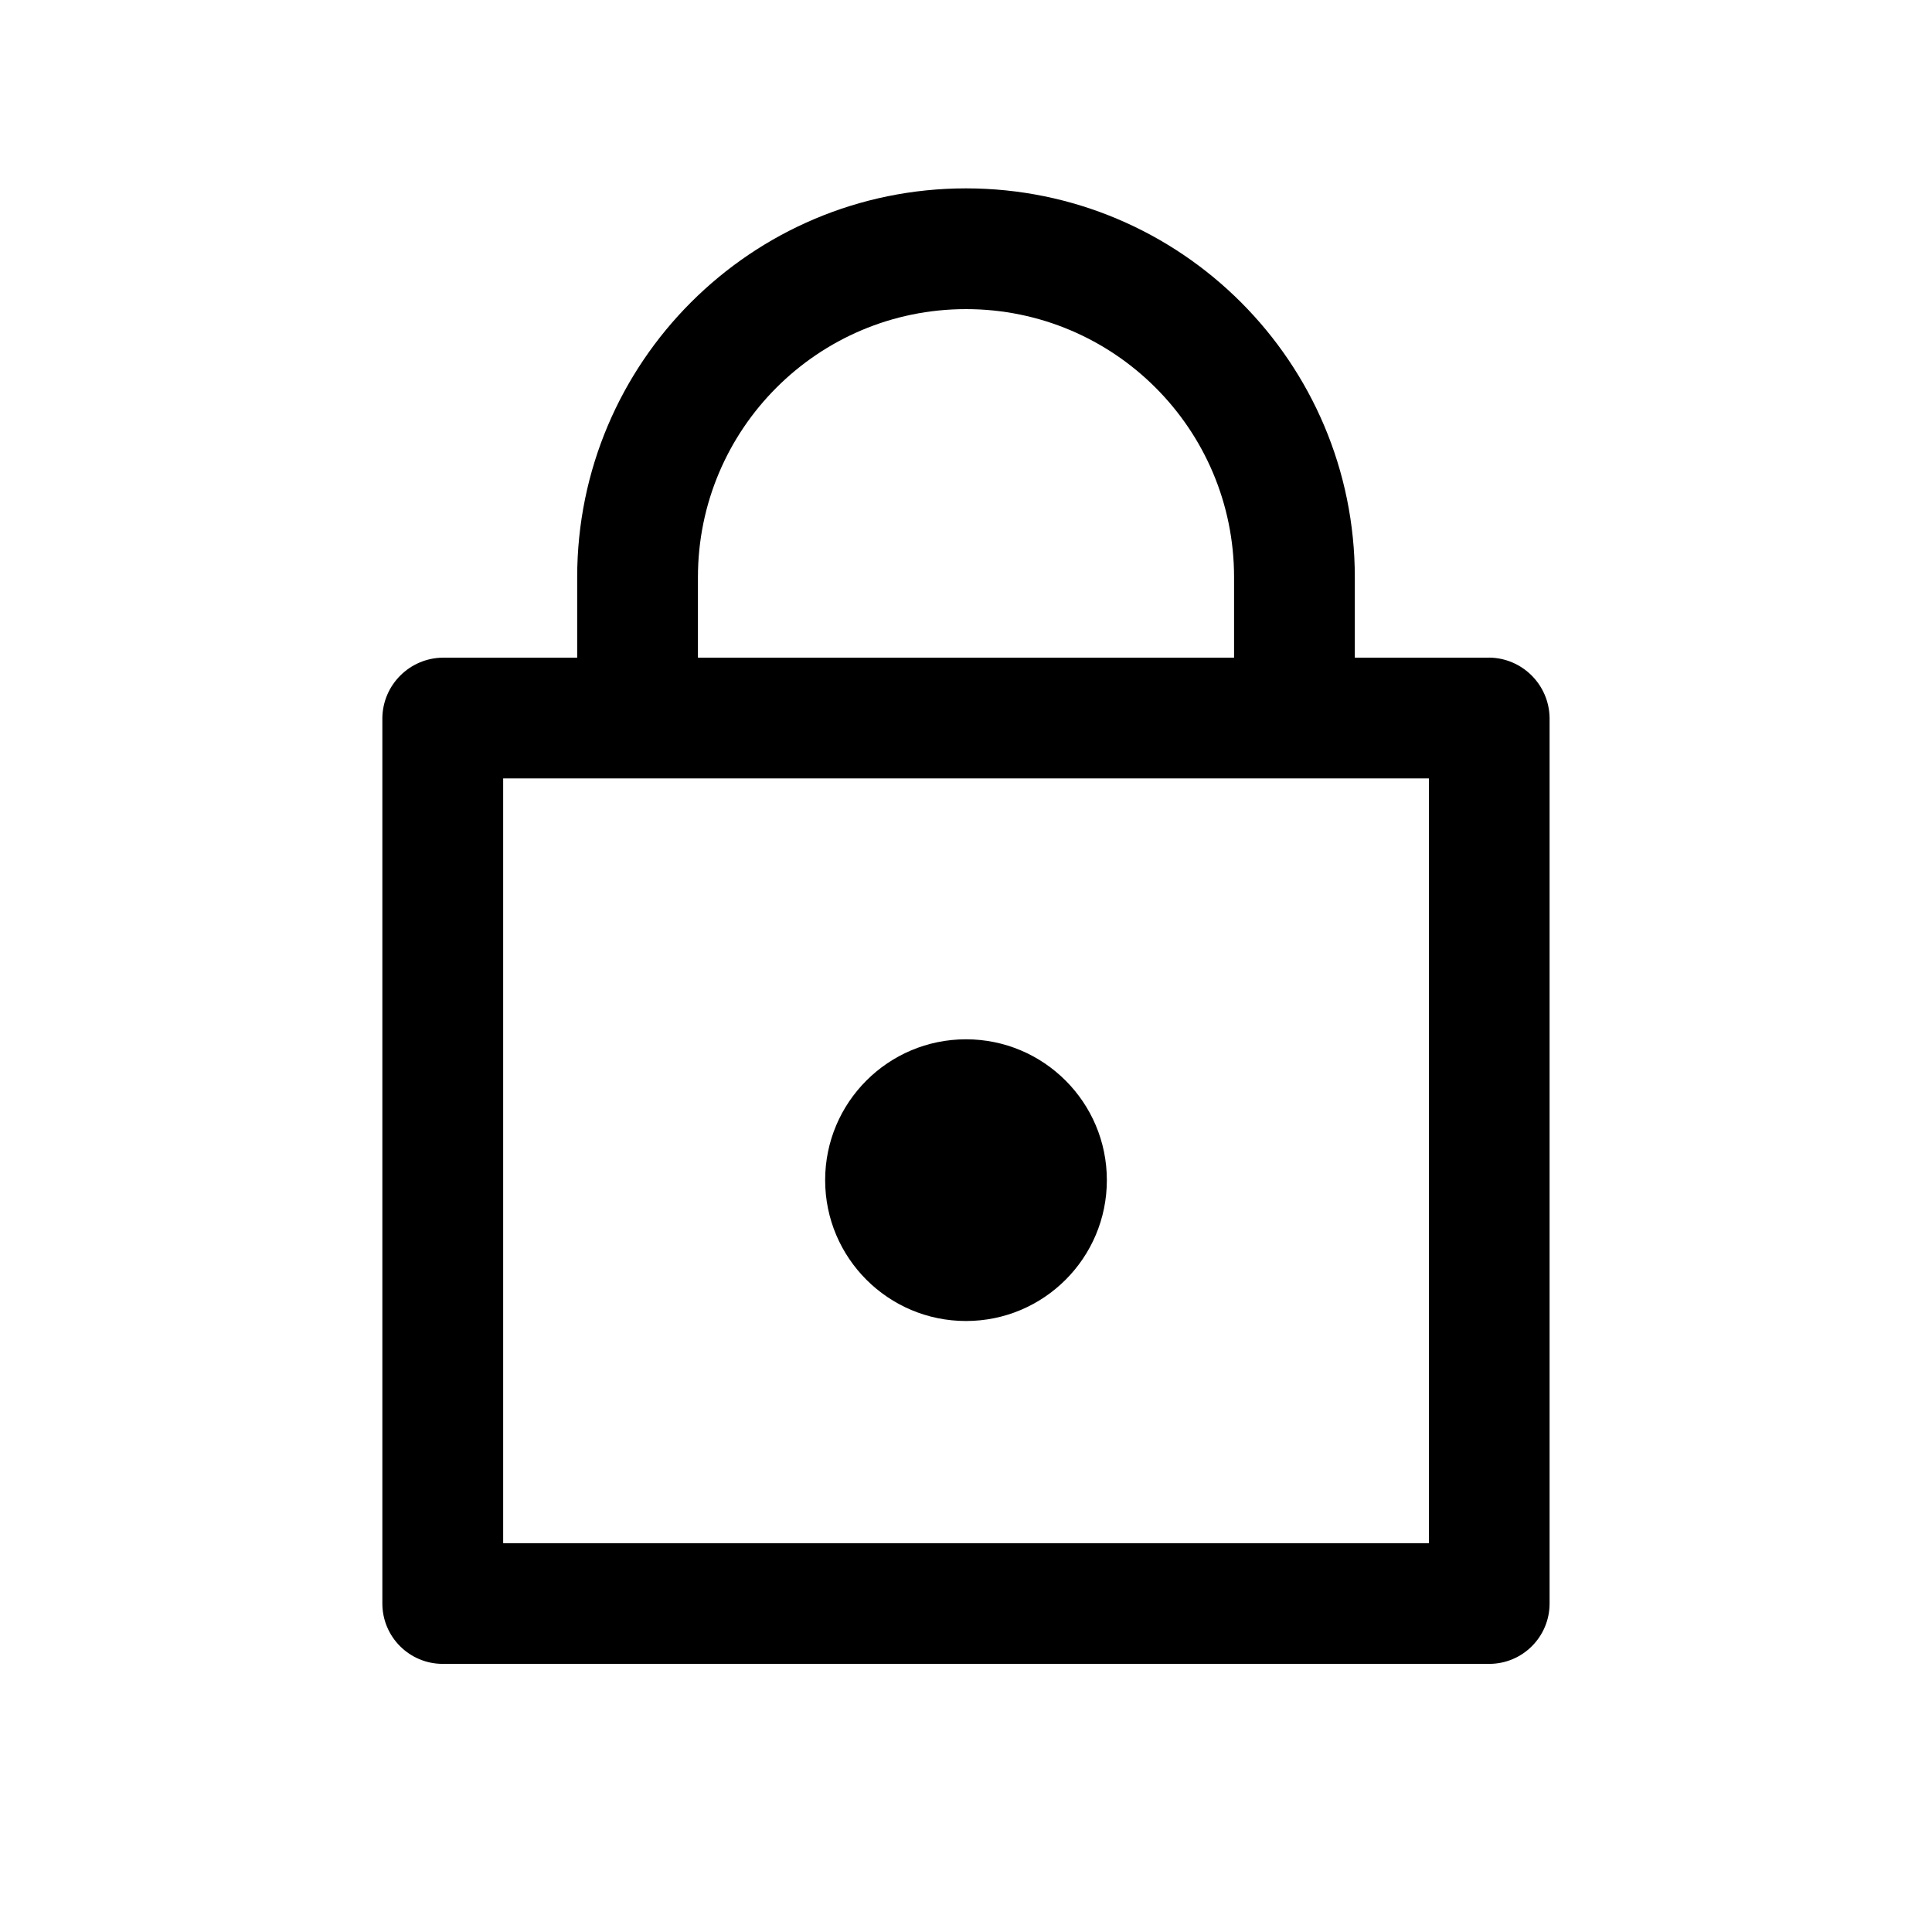 <!-- Generated by IcoMoon.io -->
<svg version="1.1" xmlns="http://www.w3.org/2000/svg" width="32" height="32" viewBox="0 0 32 32">
<title>privacy-policy</title>
<path d="M24.667 10.893h-2.227v-1.333c0-3.557-2.883-6.44-6.44-6.44s-6.44 2.883-6.44 6.44v0 1.333h-2.227c-0.549 0.007-0.993 0.451-1 0.999v14.667c0 0.552 0.448 1 1 1v0h17.333c0.552 0 1-0.448 1-1v0-14.667c-0.007-0.549-0.451-0.993-0.999-1h-0.001zM11.56 9.56c0-2.452 1.988-4.44 4.44-4.44s4.44 1.988 4.44 4.44v0 1.333h-8.88zM23.667 25.56h-15.333v-12.667h15.333zM18.333 19.547c0 1.289-1.045 2.333-2.333 2.333s-2.333-1.045-2.333-2.333c0-1.289 1.045-2.333 2.333-2.333s2.333 1.045 2.333 2.333z"></path>
</svg>
